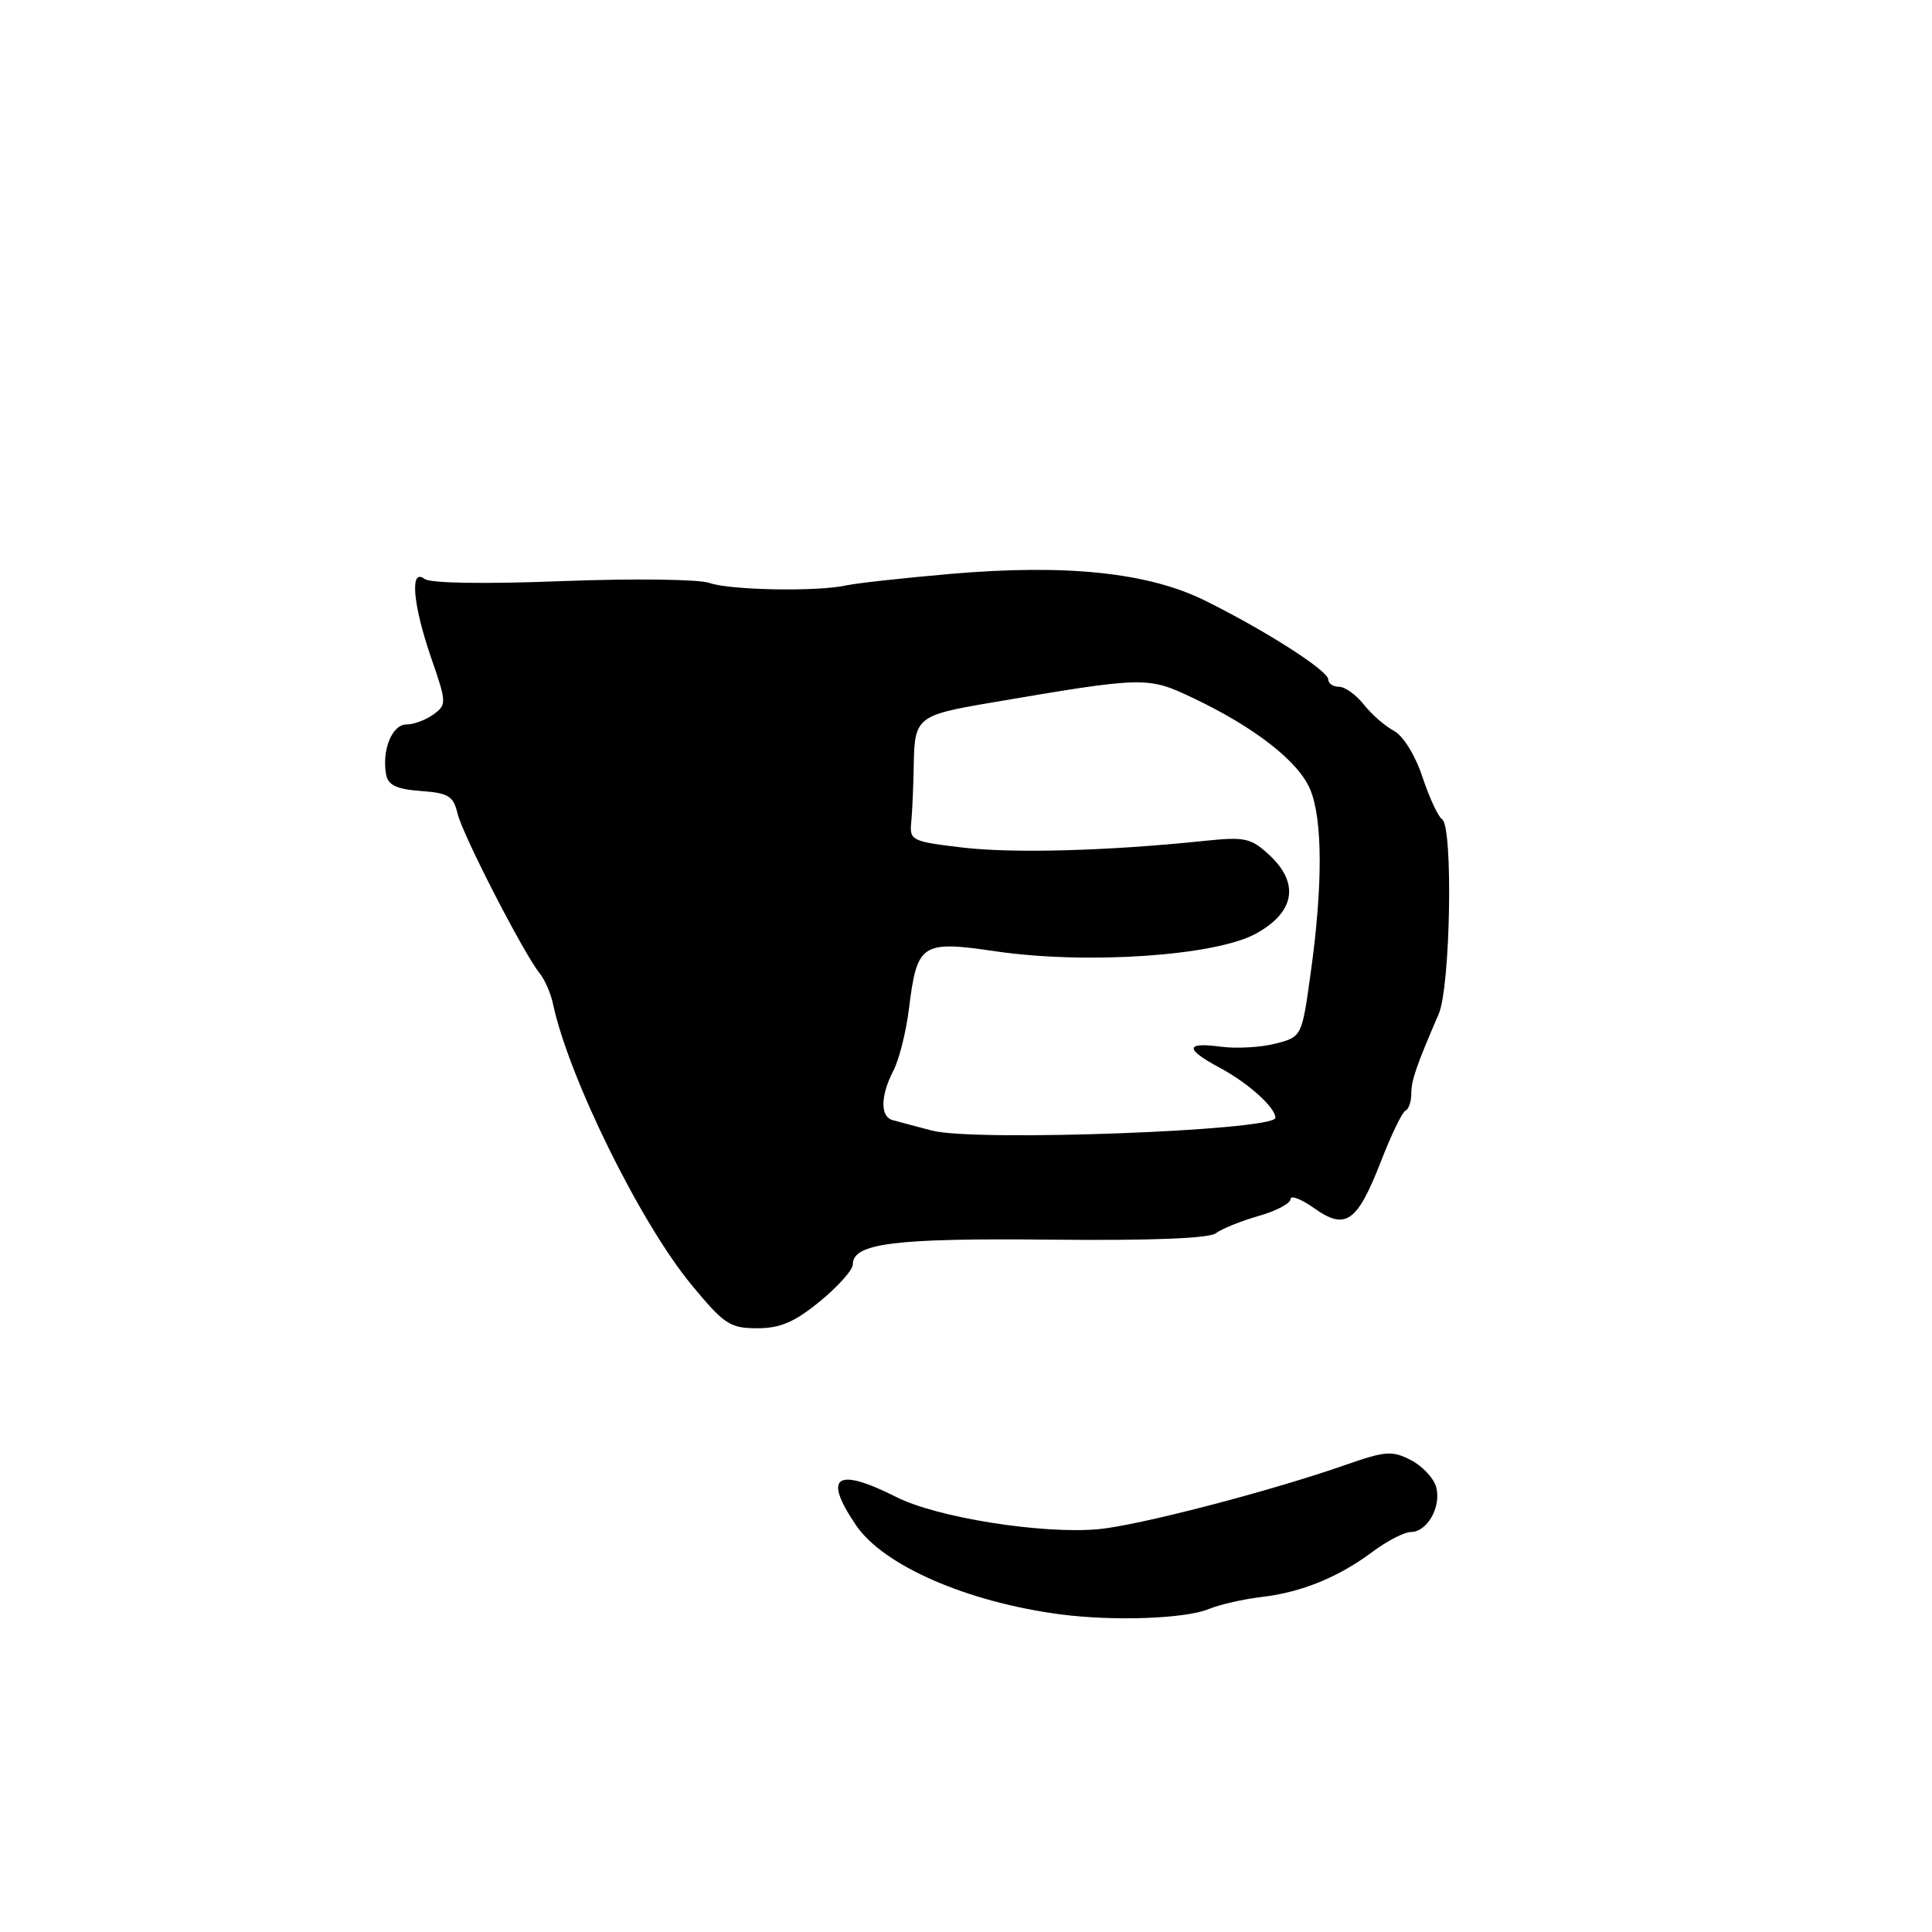 <?xml version="1.0" encoding="UTF-8" standalone="no"?>
<!DOCTYPE svg PUBLIC "-//W3C//DTD SVG 1.1//EN" "http://www.w3.org/Graphics/SVG/1.1/DTD/svg11.dtd" >
<svg xmlns="http://www.w3.org/2000/svg" xmlns:xlink="http://www.w3.org/1999/xlink" version="1.1" viewBox="0 0 256 256">
 <g >
 <path fill="currentColor"
d=" M 160.16 213.21 C 161.62 212.61 164.77 211.89 167.17 211.61 C 172.47 210.99 177.37 208.99 181.94 205.57 C 183.84 204.16 186.09 203.00 186.95 203.00 C 189.11 203.00 190.99 199.68 190.31 197.08 C 190.00 195.89 188.49 194.27 186.97 193.48 C 184.47 192.19 183.58 192.26 178.34 194.09 C 168.35 197.59 150.73 202.17 145.50 202.63 C 137.99 203.29 124.17 201.09 118.78 198.37 C 110.77 194.34 108.99 195.58 113.44 202.12 C 117.06 207.45 128.14 212.28 140.50 213.91 C 147.53 214.83 157.02 214.50 160.16 213.21 Z  M 108.65 172.43 C 111.04 170.47 113.00 168.28 113.00 167.55 C 113.00 164.74 118.47 164.05 139.11 164.26 C 152.47 164.40 160.21 164.10 161.11 163.41 C 161.87 162.83 164.41 161.80 166.75 161.13 C 169.09 160.47 171.00 159.46 171.00 158.89 C 171.00 158.33 172.41 158.87 174.13 160.09 C 178.30 163.06 179.84 161.97 182.98 153.89 C 184.34 150.38 185.81 147.35 186.23 147.17 C 186.65 146.98 187.00 145.99 187.00 144.96 C 187.00 143.17 187.64 141.29 190.64 134.35 C 192.20 130.73 192.56 109.46 191.08 108.55 C 190.57 108.23 189.41 105.73 188.49 102.98 C 187.53 100.07 185.93 97.50 184.69 96.83 C 183.50 96.20 181.71 94.63 180.70 93.34 C 179.68 92.05 178.21 91.00 177.43 91.00 C 176.64 91.00 176.00 90.56 176.00 90.03 C 176.00 88.87 167.75 83.59 159.73 79.61 C 152.19 75.86 141.36 74.72 126.00 76.04 C 119.67 76.59 113.44 77.28 112.13 77.57 C 108.31 78.42 96.71 78.21 94.00 77.24 C 92.61 76.75 83.91 76.64 74.50 77.00 C 64.18 77.40 57.01 77.29 56.25 76.71 C 54.28 75.20 54.69 80.09 57.13 87.16 C 59.19 93.11 59.20 93.38 57.44 94.66 C 56.44 95.40 54.81 96.00 53.83 96.00 C 51.94 96.00 50.56 99.46 51.17 102.67 C 51.43 104.04 52.59 104.58 55.75 104.81 C 59.42 105.07 60.08 105.48 60.63 107.81 C 61.29 110.60 69.39 126.36 71.53 129.00 C 72.19 129.82 72.98 131.62 73.27 133.00 C 75.33 142.72 84.85 162.05 91.63 170.25 C 95.95 175.48 96.73 176.00 100.33 176.00 C 103.39 176.00 105.28 175.19 108.65 172.43 Z  M 123.50 149.81 C 121.30 149.23 118.94 148.61 118.25 148.41 C 116.62 147.96 116.67 145.16 118.37 141.89 C 119.12 140.46 120.05 136.80 120.43 133.75 C 121.52 124.96 122.06 124.61 131.97 126.06 C 144.04 127.82 161.07 126.66 166.42 123.71 C 171.58 120.87 172.23 117.05 168.20 113.30 C 165.74 111.02 164.97 110.86 159.50 111.43 C 146.86 112.75 134.23 113.10 127.50 112.30 C 120.84 111.51 120.51 111.36 120.74 108.99 C 120.88 107.62 121.03 104.13 121.08 101.24 C 121.18 95.10 121.59 94.76 131.00 93.16 C 151.64 89.64 152.04 89.62 158.00 92.45 C 166.24 96.35 172.05 100.88 173.61 104.61 C 175.26 108.57 175.29 117.35 173.67 128.94 C 172.50 137.38 172.50 137.38 169.00 138.29 C 167.07 138.78 163.81 138.97 161.75 138.69 C 157.00 138.06 156.98 139.00 161.69 141.52 C 165.40 143.51 169.00 146.75 169.00 148.11 C 169.00 149.82 129.23 151.31 123.50 149.81 Z "/>
</g>
</svg>